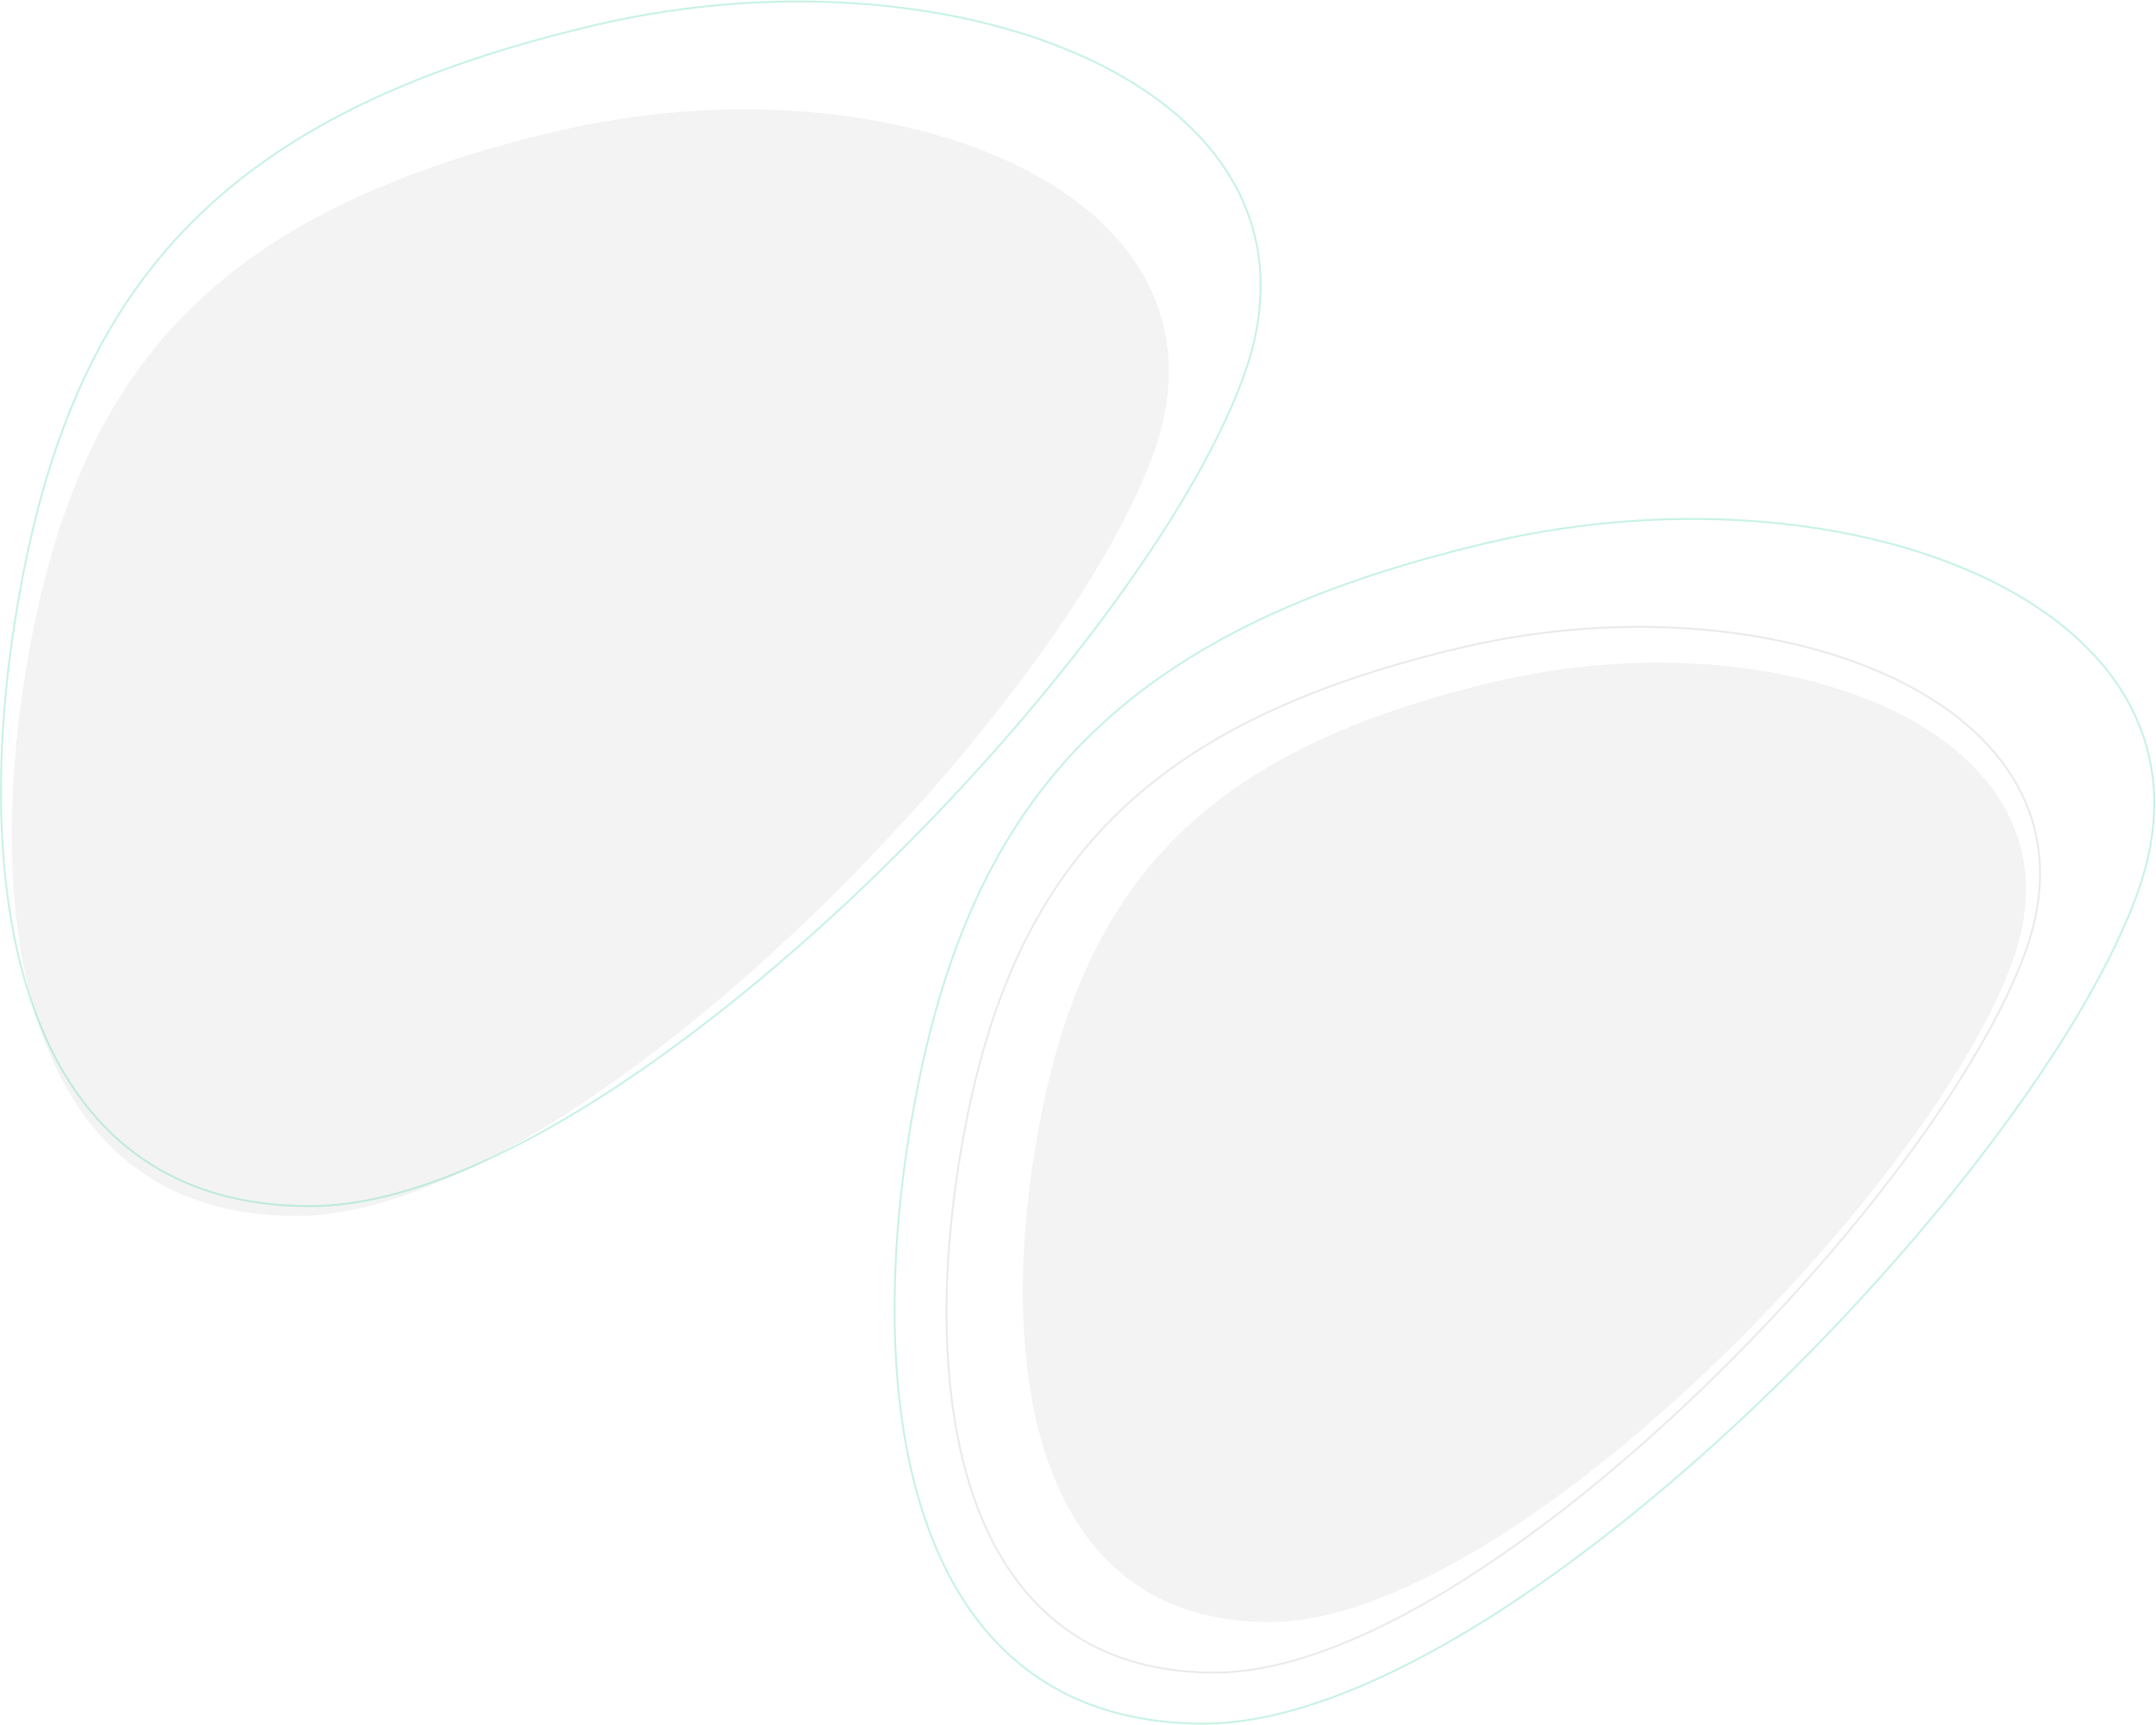 <?xml version="1.0" encoding="UTF-8"?>
<svg width="1099px" height="879px" viewBox="0 0 1099 879" version="1.1" xmlns="http://www.w3.org/2000/svg" xmlns:xlink="http://www.w3.org/1999/xlink">
    <title>Group 20</title>
    <g id="Page-1" stroke="none" stroke-width="1" fill="none" fill-rule="evenodd">
        <g id="Invite-Secured-133T" transform="translate(-380, -151)">
            <g id="Oval" transform="translate(386, 252.246)">
                <g id="Group-20" transform="translate(-6, -101)">
                    <path d="M150.877,619.5 C291.994,619.5 538.863,365.934 587.744,231.513 C636.624,97.093 453.323,26.827 284.191,66.542 C115.059,106.258 43.951,182.633 16.456,323.164 C-11.039,463.694 9.759,619.5 150.877,619.5 Z" id="Oval" fill="#D8D8D8" opacity="0.302"></path>
                    <path d="M646.99,826.5 C769.342,826.5 983.383,606.653 1025.763,490.107 C1068.144,373.562 909.218,312.64 762.577,347.074 C615.936,381.508 554.284,447.727 530.445,569.57 C506.606,691.413 524.639,826.5 646.99,826.5 Z" id="Oval-Copy-8" fill="#D8D8D8" opacity="0.302"></path>
                    <path d="M303.461,12.528 C400.132,-10.172 501.059,0.106 567.441,36.183 C598.72,53.182 622.325,75.908 634.155,103.625 C644.994,129.017 645.939,158.59 633.878,191.758 C605.172,270.701 513.788,387.344 411.566,478.128 C324.168,555.747 228.841,614.5 157.977,614.5 C125.124,614.5 98.268,606.736 76.646,593.023 C53.043,578.054 35.679,556 23.544,529.246 C-5.16,465.967 -4.634,376.429 11.892,291.963 C27.12,214.131 54.624,154.365 102.226,108.74 C148.217,64.658 212.957,33.78 303.461,12.528 Z" id="Oval-Copy" stroke="#2CD090" opacity="0.25"></path>
                    <path d="M758.961,276.274 C855.632,253.574 956.559,263.853 1022.941,299.929 C1054.22,316.928 1077.825,339.655 1089.655,367.371 C1100.494,392.763 1101.439,422.336 1089.378,455.505 C1060.672,534.447 969.288,651.09 867.066,741.875 C779.668,819.494 684.341,878.246 613.477,878.246 C580.624,878.246 553.768,870.483 532.146,856.769 C508.543,841.8 491.179,819.746 479.044,792.993 C450.34,729.713 450.866,640.175 467.392,555.709 C482.62,477.877 510.124,418.112 557.726,372.486 C603.717,328.404 668.457,297.526 758.961,276.274 Z" id="Oval-Copy-6" stroke="#2CD090" opacity="0.25"></path>
                    <path d="M745.508,329.688 C829.43,309.982 917.046,318.903 974.674,350.221 C1001.818,364.973 1022.305,384.695 1032.572,408.748 C1041.977,430.783 1042.796,456.445 1032.33,485.226 C1007.407,553.764 928.065,655.033 839.316,733.852 C763.444,801.235 680.69,852.246 619.17,852.246 C590.659,852.246 567.352,845.509 548.586,833.608 C528.103,820.618 513.035,801.477 502.503,778.26 C477.584,723.325 478.044,645.594 492.391,572.268 C505.61,504.703 529.484,452.819 570.807,413.212 C610.734,374.943 666.939,348.137 745.508,329.688 Z" id="Oval-Copy-7" stroke="#D8D8D8" opacity="0.5"></path>
                </g>
            </g>
        </g>
    </g>
</svg>